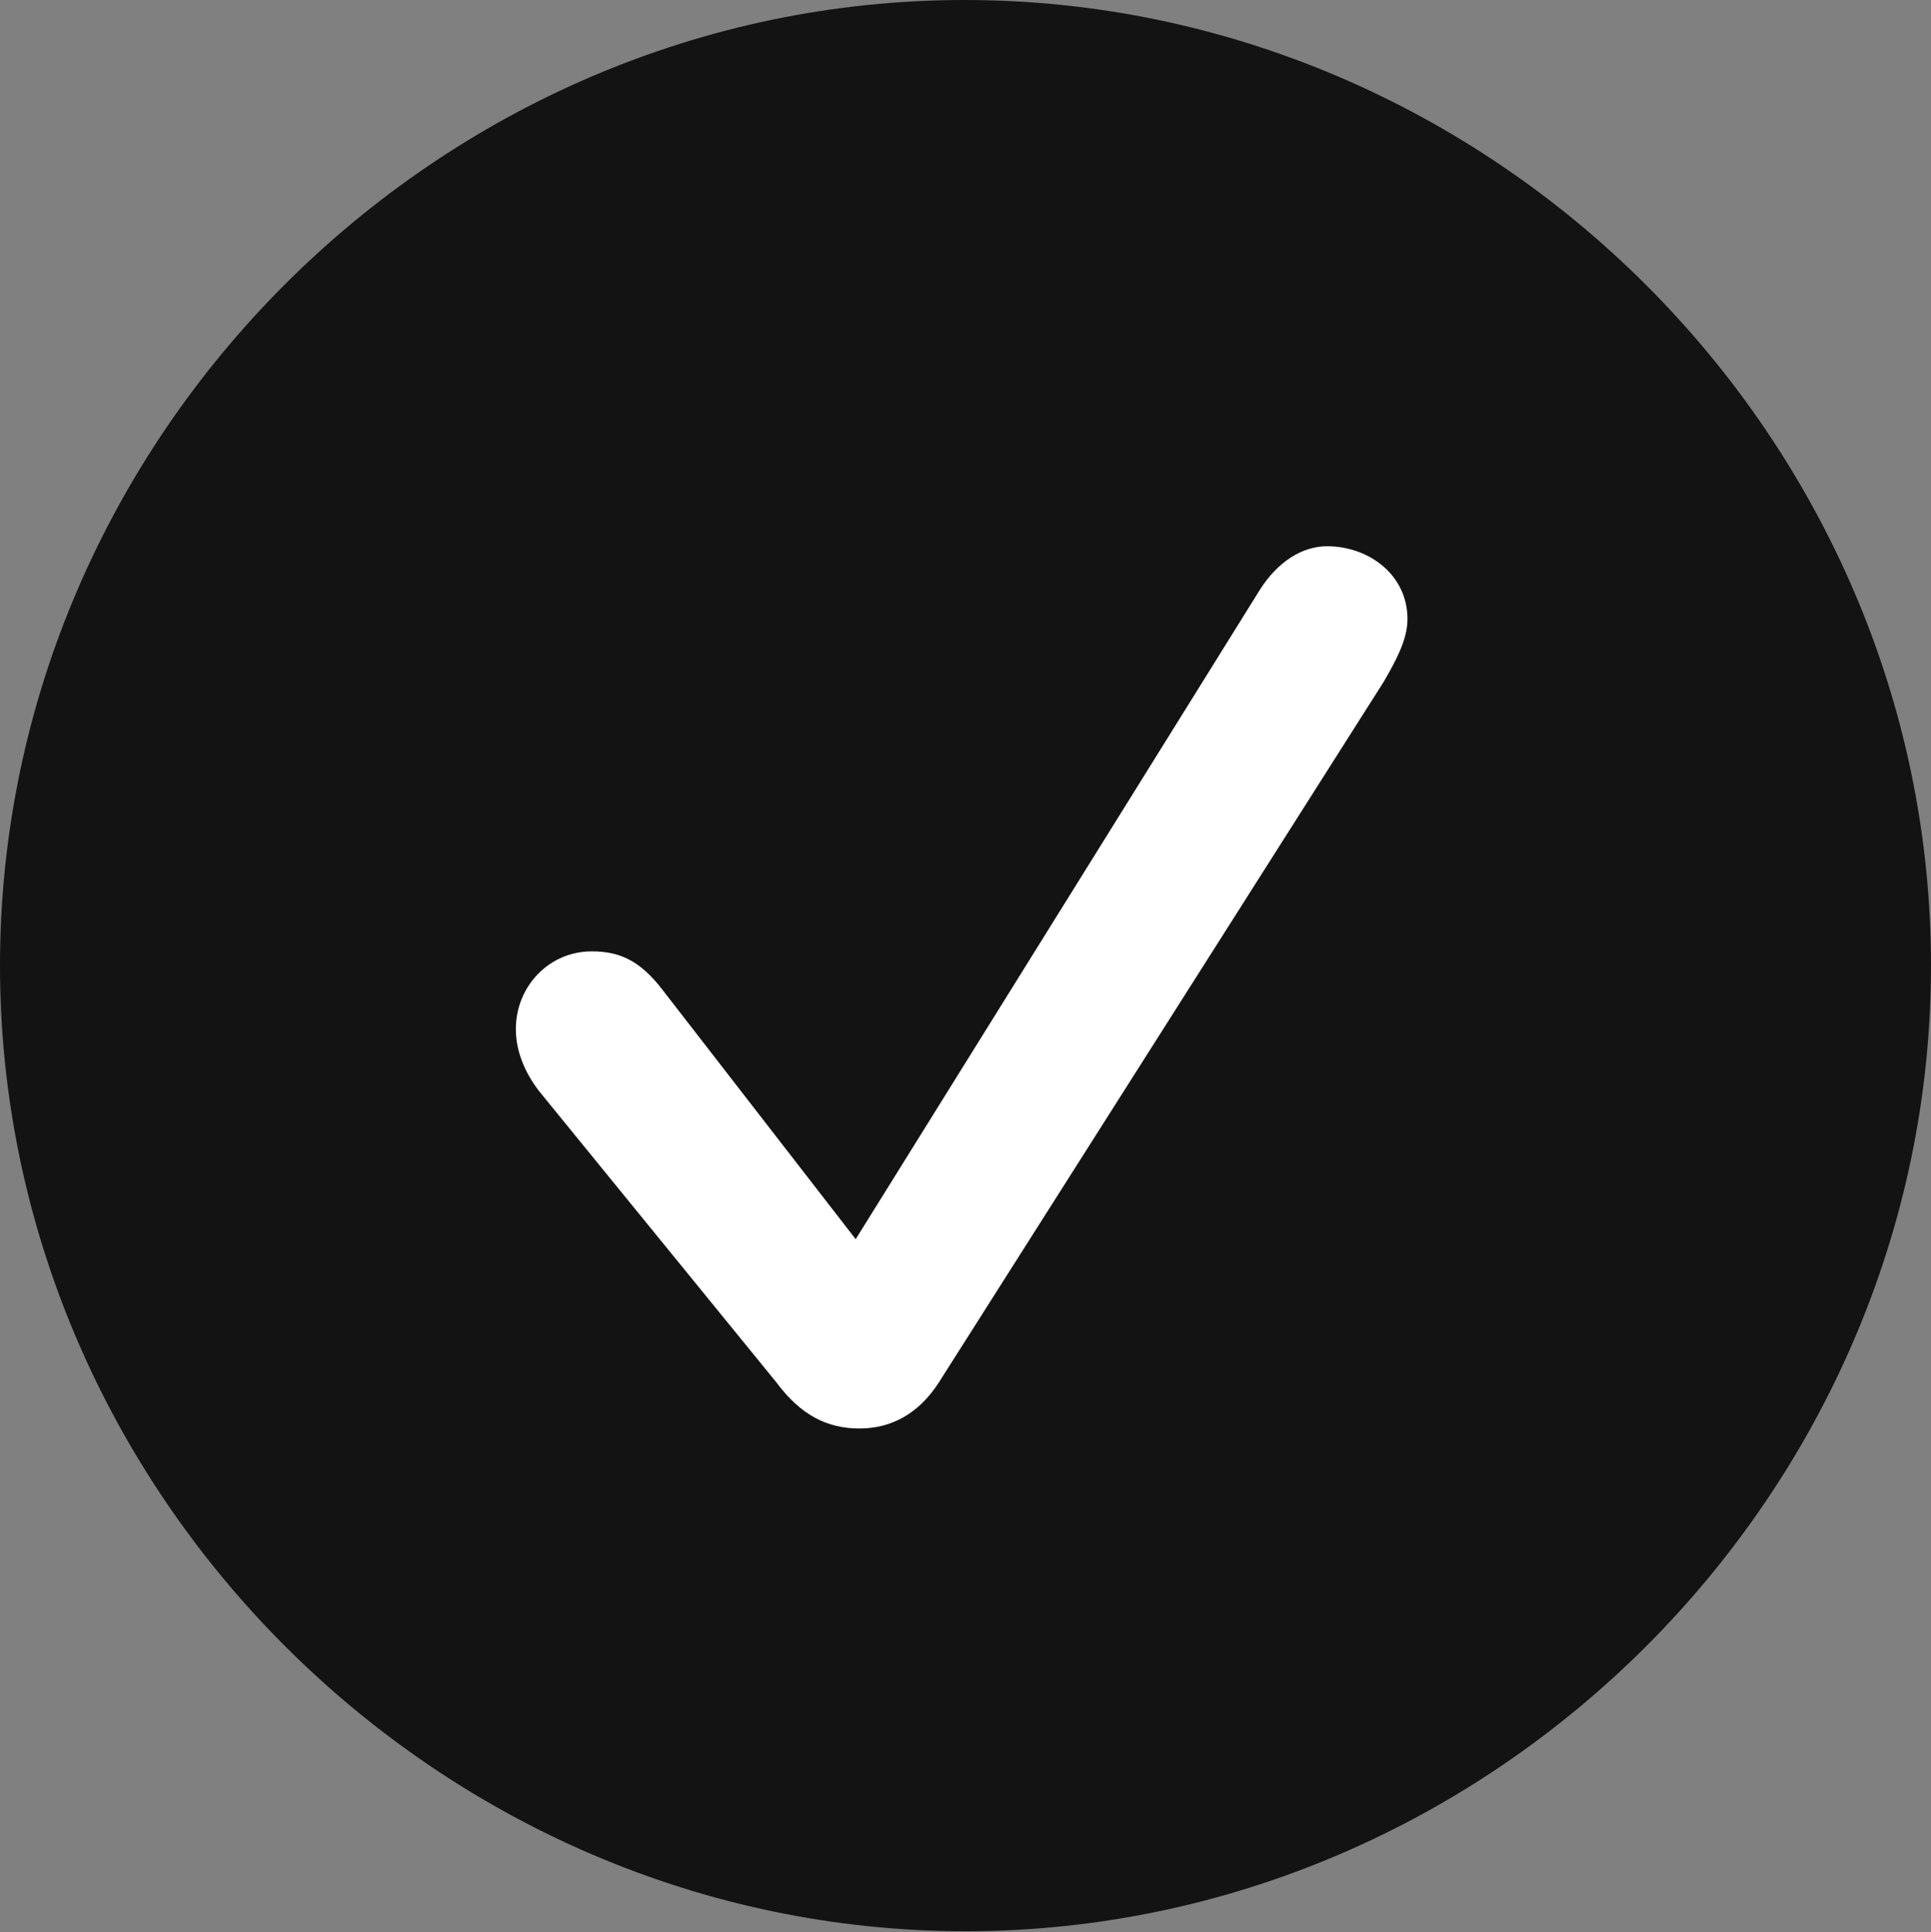 <?xml version="1.0" encoding="UTF-8"?>
<!--Generator: Apple Native CoreSVG 175.5-->
<!DOCTYPE svg
PUBLIC "-//W3C//DTD SVG 1.1//EN"
       "http://www.w3.org/Graphics/SVG/1.1/DTD/svg11.dtd">
<svg version="1.1" xmlns="http://www.w3.org/2000/svg" xmlns:xlink="http://www.w3.org/1999/xlink" width="19.922" height="19.932">
 <rect width="100%" height="100%" fill="#808080" stroke="none"/>
 <g>
  <rect height="19.932" opacity="0" width="19.922" x="0" y="0"/>
  <path d="M9.961 19.922C15.41 19.922 19.922 15.4 19.922 9.961C19.922 4.512 15.4 0 9.951 0C4.512 0 0 4.512 0 9.961C0 15.4 4.521 19.922 9.961 19.922Z" fill="#000000" fill-opacity="0.85"/>
  <path d="M8.867 14.736C8.535 14.736 8.262 14.6 8.008 14.258L5.557 11.25C5.41 11.055 5.322 10.84 5.322 10.615C5.322 10.176 5.664 9.814 6.104 9.814C6.387 9.814 6.602 9.902 6.846 10.225L8.828 12.783L12.998 6.084C13.184 5.791 13.438 5.635 13.691 5.635C14.121 5.635 14.521 5.928 14.521 6.387C14.521 6.602 14.395 6.826 14.277 7.031L9.688 14.258C9.482 14.58 9.199 14.736 8.867 14.736Z" fill="#ffffff"/>
 </g>
</svg>
